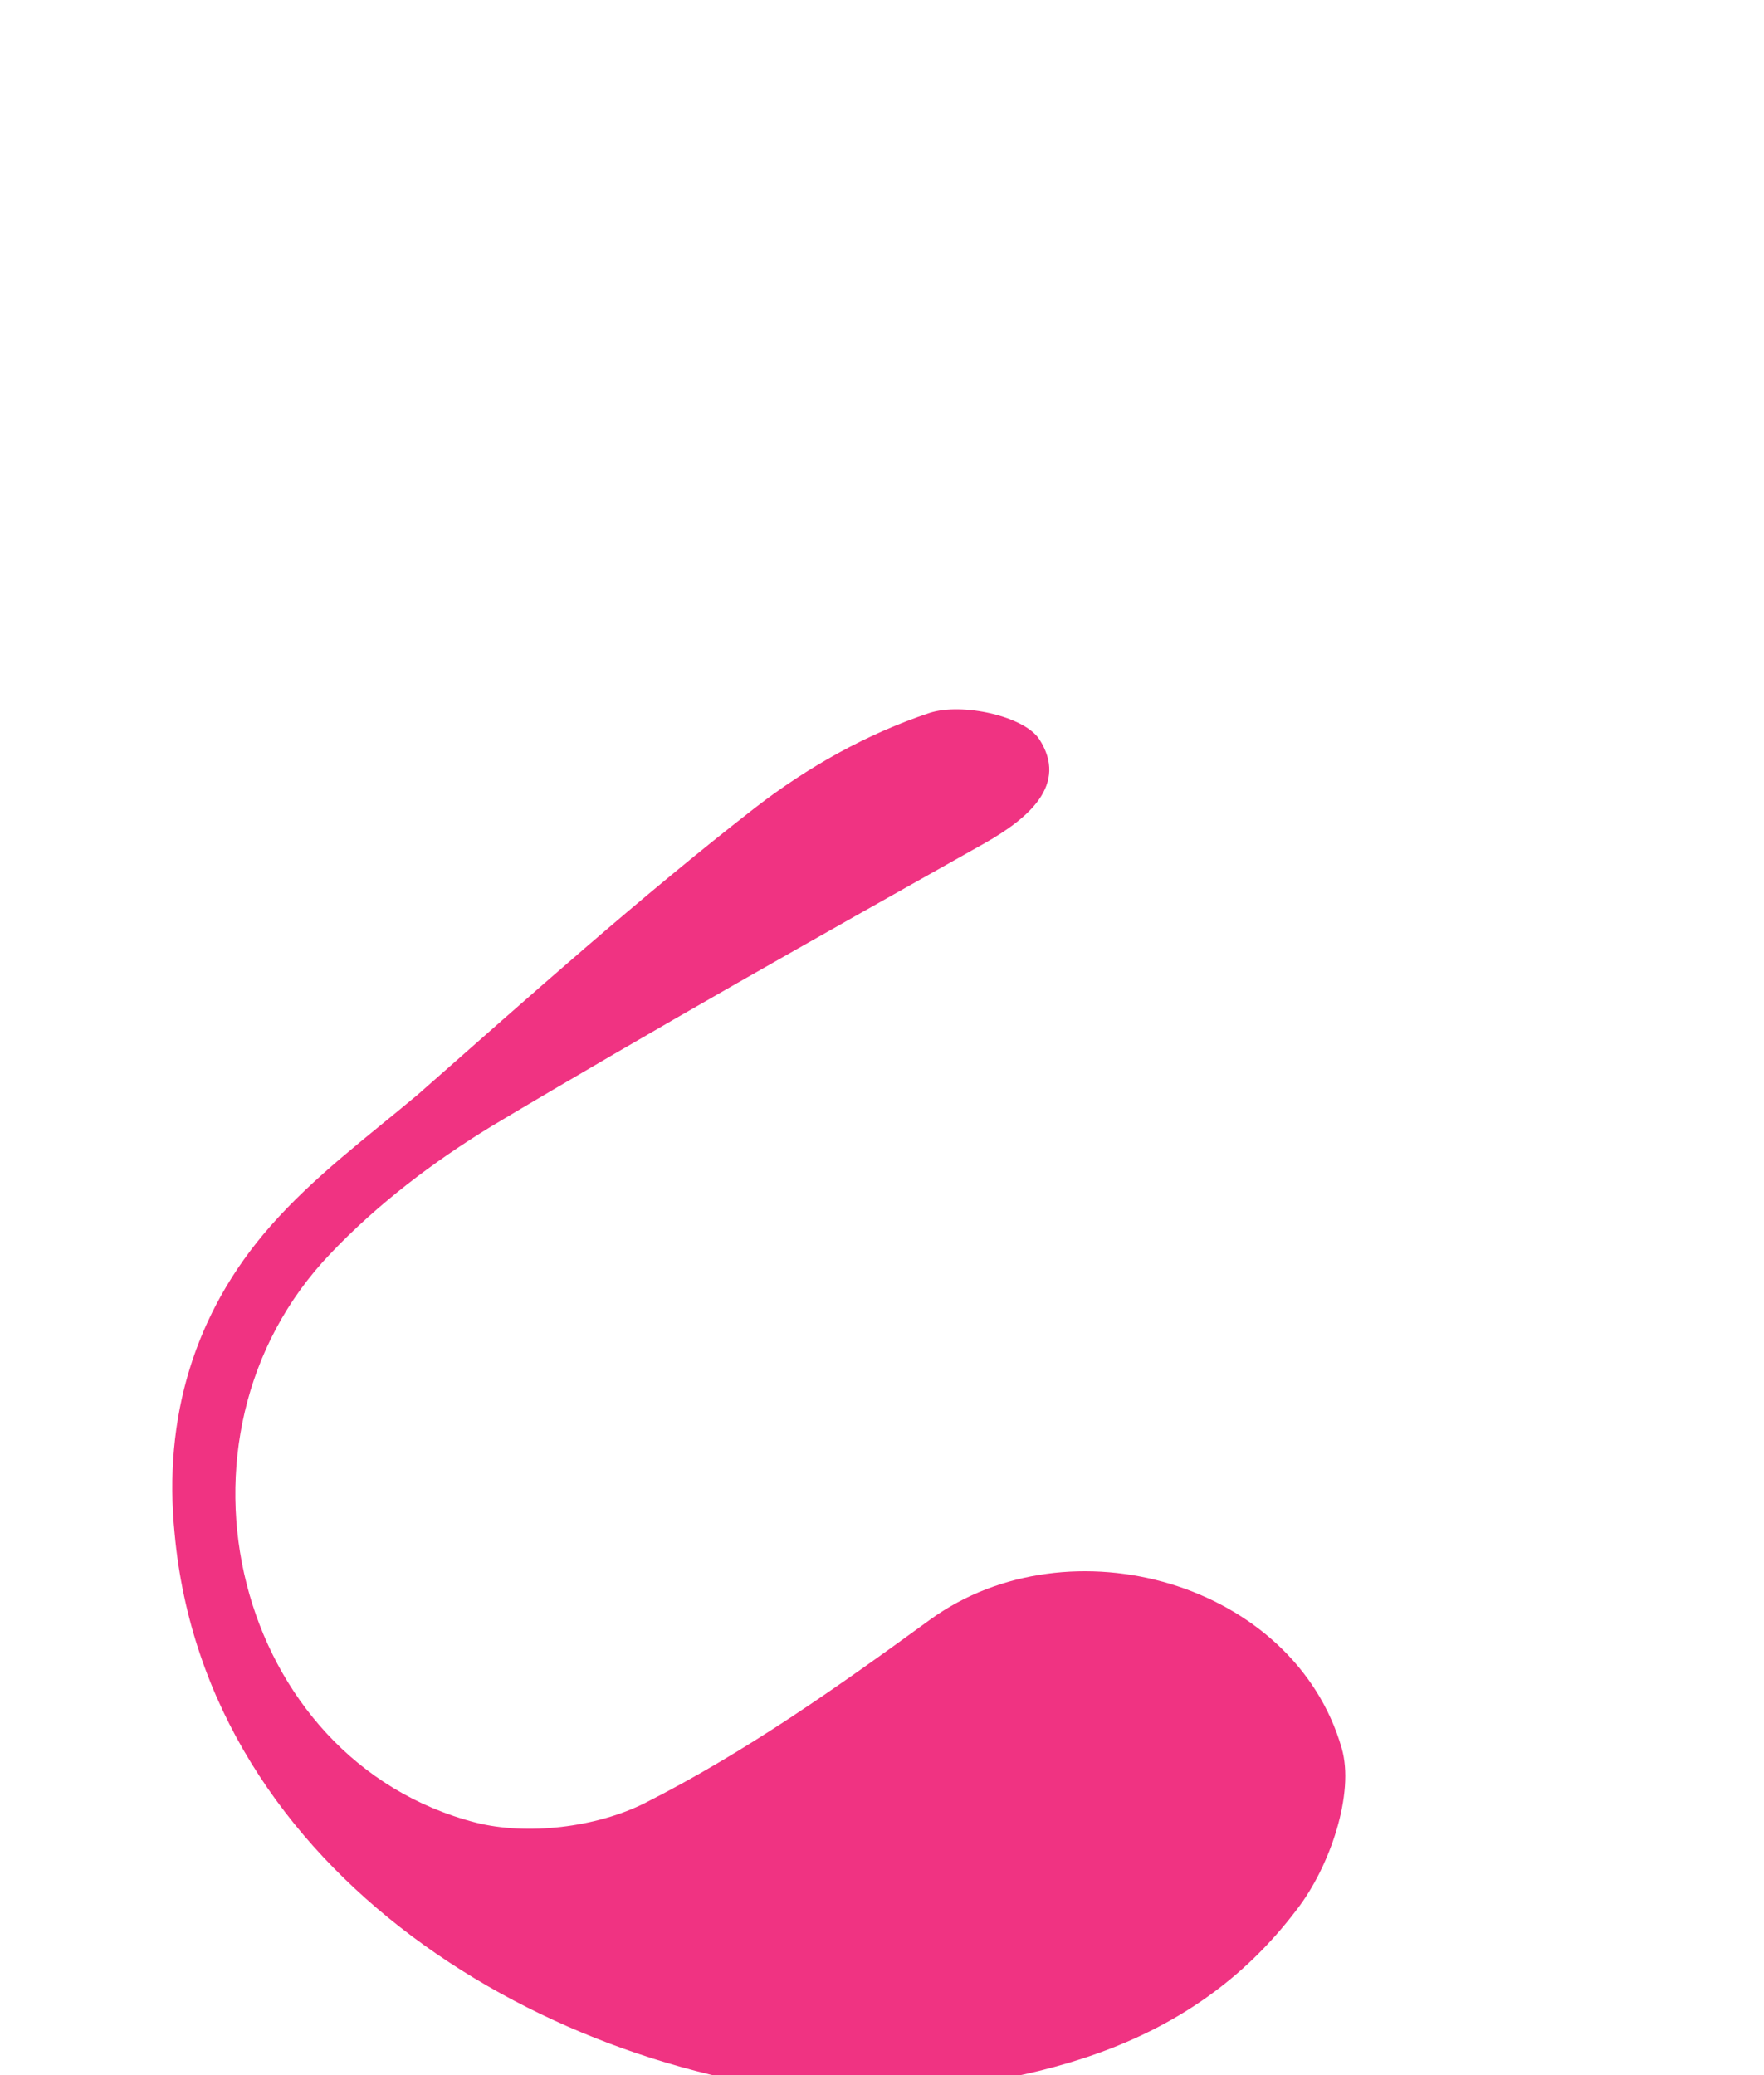 <svg width="17" height="20" viewBox="0 -5 17 20" fill="none" xmlns="http://www.w3.org/2000/svg">
<path d="M8.226 15.203C5.299 15.031 1.985 13.072 1.683 9.781C1.572 8.672 1.869 7.655 2.608 6.815C3.03 6.336 3.536 5.961 4.025 5.551C5.092 4.612 6.159 3.655 7.276 2.786C7.782 2.394 8.355 2.072 8.959 1.871C9.27 1.771 9.867 1.899 10.016 2.125C10.297 2.561 9.913 2.885 9.496 3.123C7.899 4.021 6.302 4.92 4.738 5.854C4.182 6.193 3.641 6.602 3.185 7.082C1.482 8.862 2.267 11.968 4.584 12.566C5.078 12.692 5.748 12.614 6.217 12.377C7.188 11.886 8.076 11.256 8.965 10.609C10.307 9.638 12.469 10.251 12.93 11.848C13.057 12.283 12.818 12.989 12.5 13.401C11.439 14.807 9.856 15.101 8.226 15.203Z" fill="#F03382"/>
</svg>
